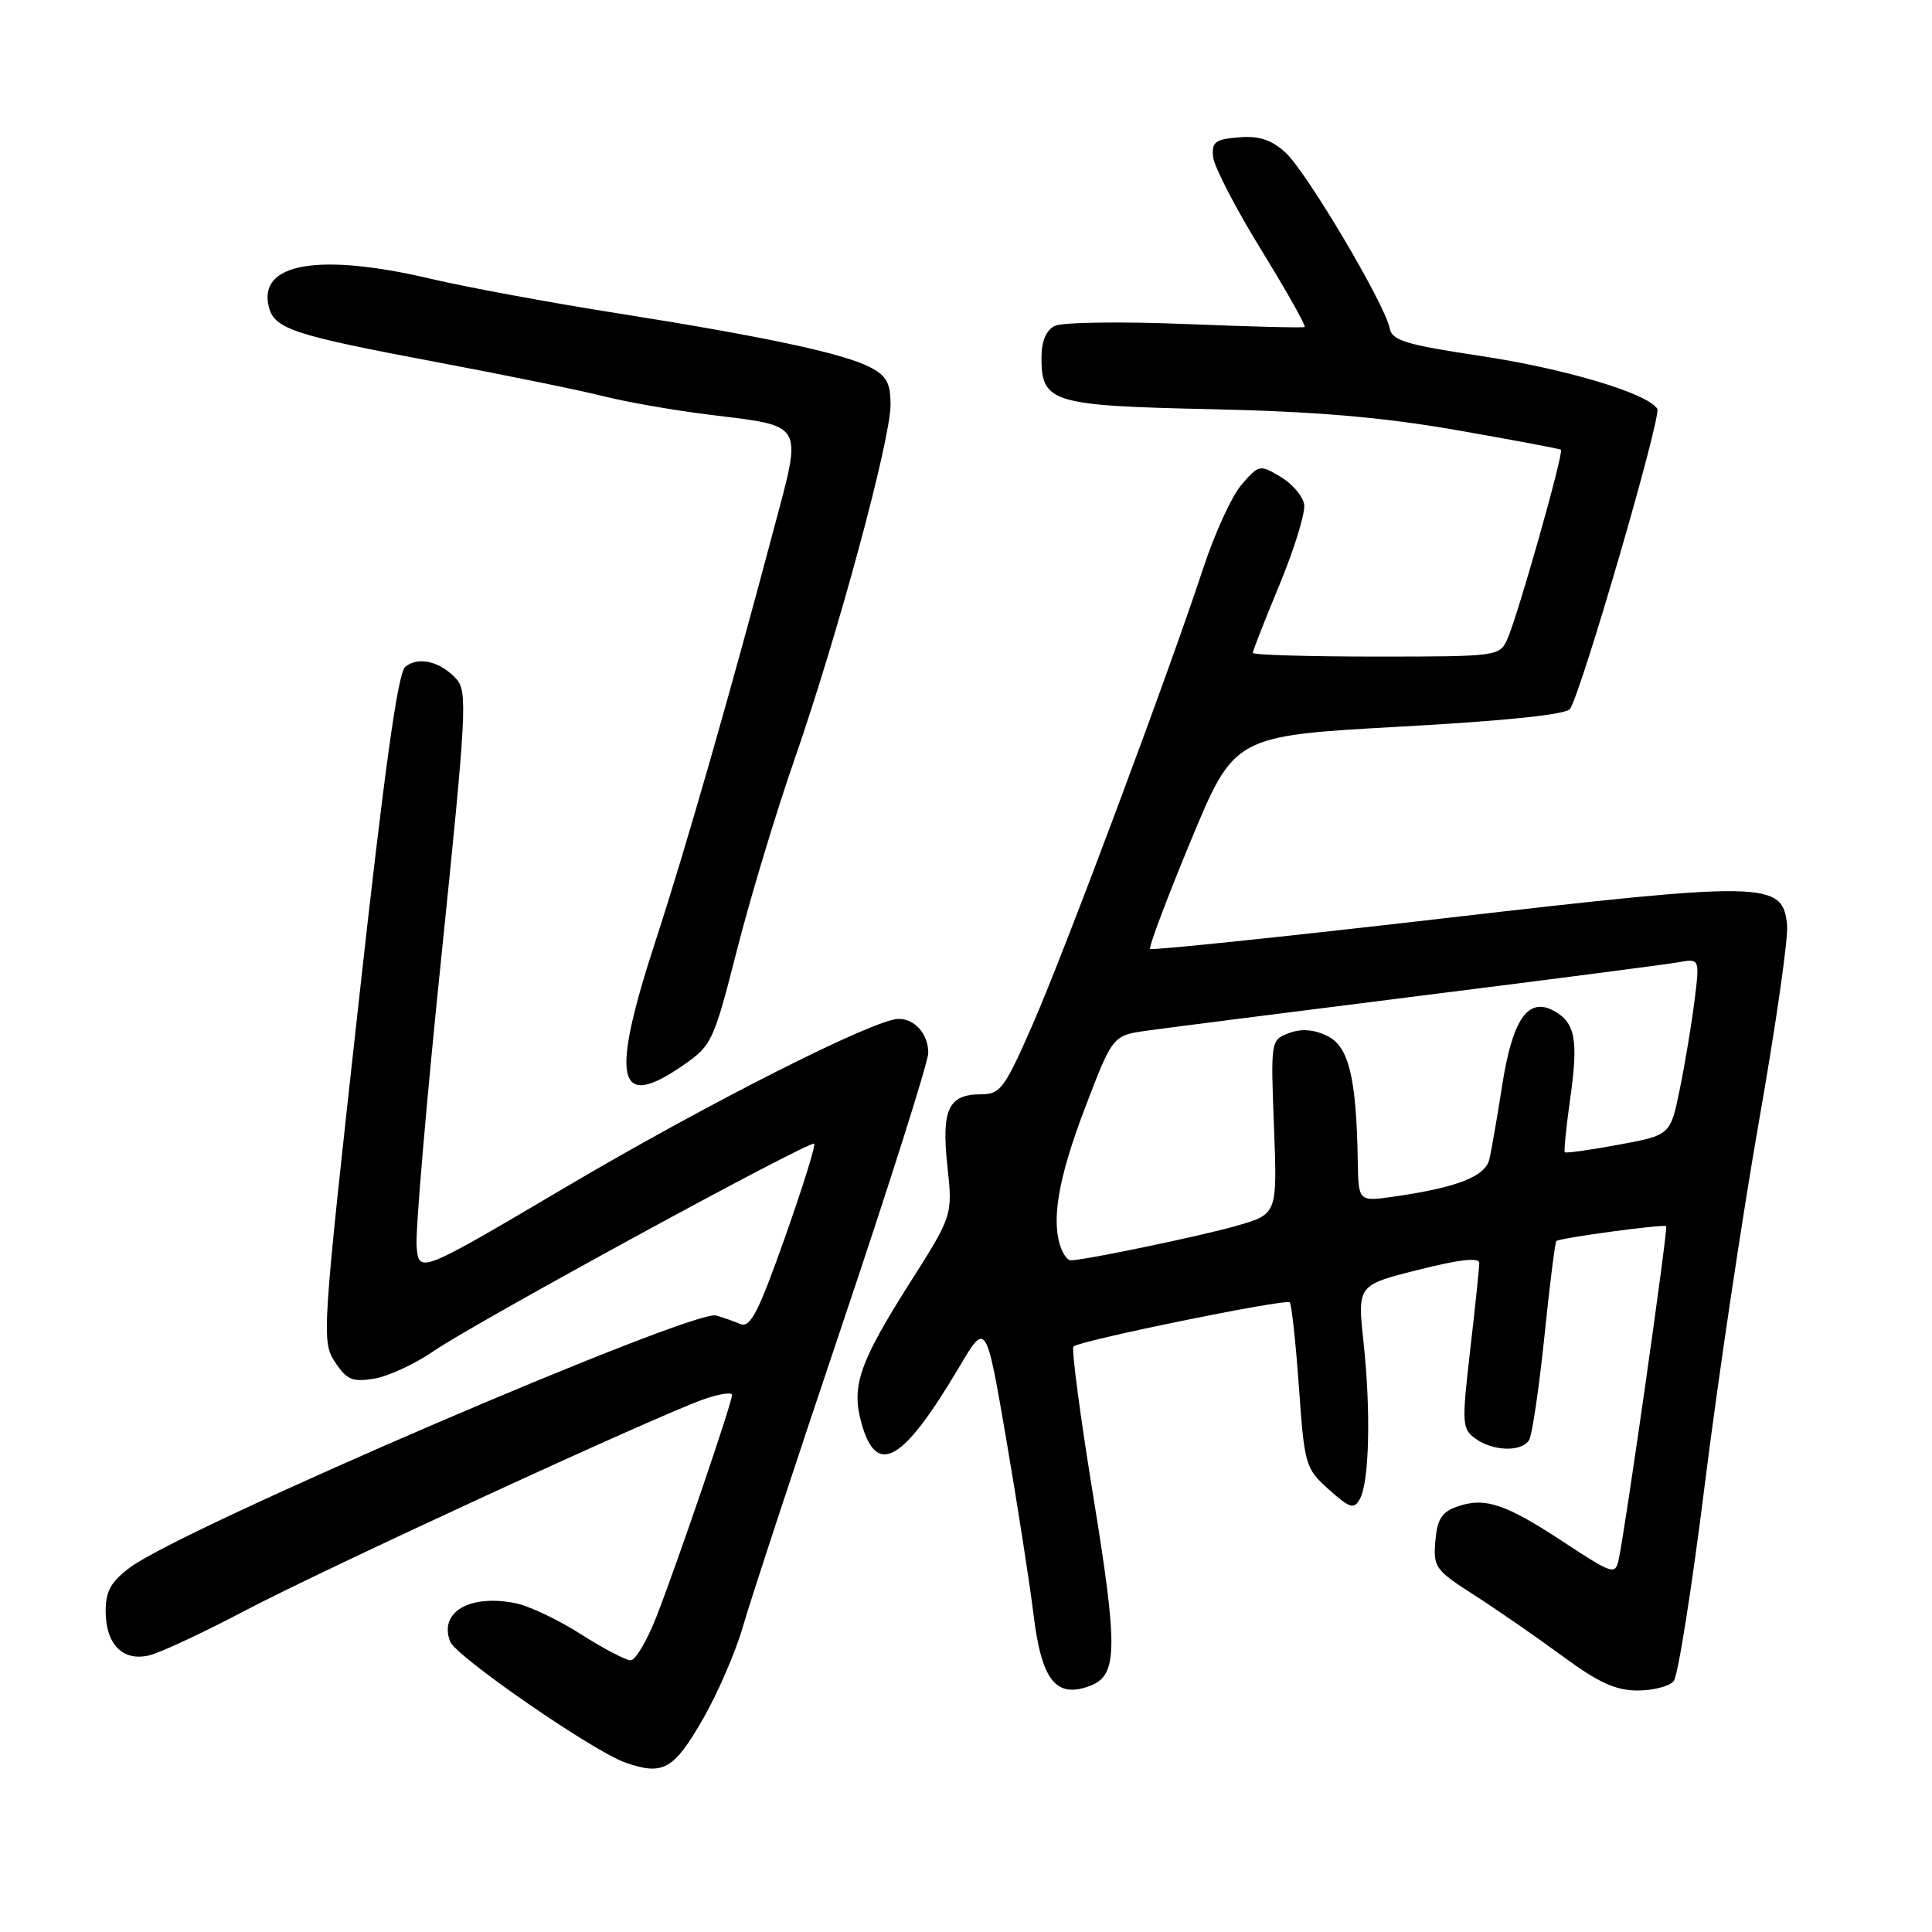 <?xml version="1.0" encoding="UTF-8" standalone="no"?>
<!DOCTYPE svg PUBLIC "-//W3C//DTD SVG 1.1//EN" "http://www.w3.org/Graphics/SVG/1.1/DTD/svg11.dtd" >
<svg xmlns="http://www.w3.org/2000/svg" xmlns:xlink="http://www.w3.org/1999/xlink" version="1.1" viewBox="0 0 256 256">
 <g >
 <path fill="currentColor"
d=" M 93.20 227.68 C 95.14 224.28 97.51 218.80 98.45 215.50 C 99.39 212.20 105.30 194.23 111.58 175.57 C 117.86 156.91 123.00 140.69 123.00 139.52 C 123.00 137.02 121.23 134.99 119.05 135.01 C 115.84 135.04 93.80 146.18 75.00 157.28 C 55.50 168.79 55.50 168.79 55.20 165.12 C 55.04 163.10 56.52 145.77 58.50 126.60 C 61.80 94.51 61.96 91.61 60.48 89.98 C 58.36 87.64 55.43 86.93 53.70 88.36 C 52.71 89.18 50.93 101.97 47.44 133.59 C 42.67 176.70 42.61 177.75 44.38 180.46 C 45.93 182.83 46.68 183.15 49.57 182.68 C 51.43 182.38 54.95 180.75 57.41 179.06 C 63.01 175.21 107.36 151.04 107.88 151.55 C 108.10 151.76 106.34 157.37 103.99 164.02 C 100.50 173.88 99.42 175.98 98.11 175.44 C 97.22 175.07 95.78 174.56 94.90 174.31 C 91.82 173.42 24.27 202.45 17.25 207.68 C 14.70 209.58 14.00 210.83 14.00 213.48 C 14.00 217.90 16.30 220.21 19.82 219.33 C 21.30 218.97 27.00 216.30 32.50 213.40 C 43.10 207.83 86.79 187.69 93.20 185.43 C 95.29 184.69 97.00 184.43 97.00 184.84 C 97.00 185.87 89.74 207.17 86.97 214.25 C 85.73 217.41 84.20 220.00 83.56 220.00 C 82.93 220.00 79.95 218.44 76.95 216.53 C 73.95 214.61 70.04 212.76 68.26 212.42 C 62.20 211.23 58.15 213.62 59.64 217.50 C 60.40 219.50 78.61 232.07 82.89 233.56 C 87.89 235.30 89.29 234.50 93.20 227.68 Z  M 144.49 223.36 C 148.09 221.98 148.15 218.45 144.88 198.36 C 143.14 187.69 141.95 178.71 142.24 178.42 C 143.02 177.64 170.39 172.05 170.90 172.57 C 171.14 172.81 171.69 177.84 172.11 183.75 C 172.85 194.18 172.97 194.58 176.08 197.37 C 178.88 199.86 179.41 200.03 180.19 198.62 C 181.44 196.39 181.66 186.98 180.68 177.89 C 179.86 170.28 179.86 170.28 187.93 168.26 C 193.43 166.87 196.00 166.59 196.01 167.36 C 196.01 167.99 195.47 173.17 194.81 178.87 C 193.68 188.65 193.72 189.32 195.50 190.62 C 197.81 192.31 201.62 192.42 202.61 190.82 C 203.01 190.17 203.92 184.04 204.63 177.20 C 205.33 170.35 206.05 164.62 206.22 164.45 C 206.62 164.04 220.43 162.17 220.78 162.48 C 221.05 162.72 215.37 202.60 214.48 206.66 C 214.03 208.71 213.69 208.60 207.25 204.37 C 199.50 199.26 196.76 198.35 193.11 199.62 C 191.03 200.35 190.44 201.29 190.19 204.20 C 189.90 207.66 190.20 208.06 195.29 211.32 C 198.27 213.23 203.52 216.86 206.96 219.39 C 211.79 222.95 214.08 224.00 216.99 224.00 C 219.06 224.00 221.22 223.44 221.78 222.75 C 222.34 222.06 224.21 210.25 225.92 196.50 C 227.64 182.75 230.86 161.19 233.07 148.59 C 235.29 136.00 236.97 124.30 236.80 122.59 C 236.23 116.76 234.18 116.72 191.15 121.70 C 170.06 124.14 152.62 125.95 152.40 125.74 C 152.18 125.52 154.61 119.07 157.78 111.42 C 163.56 97.50 163.56 97.50 185.45 96.29 C 199.73 95.50 207.58 94.68 208.05 93.92 C 209.68 91.28 220.19 55.12 219.60 54.17 C 218.33 52.11 207.33 48.83 196.03 47.14 C 186.26 45.67 184.45 45.12 184.14 43.50 C 183.53 40.31 173.06 22.66 170.32 20.20 C 168.44 18.50 166.81 17.97 164.13 18.20 C 160.99 18.46 160.53 18.82 160.75 20.83 C 160.89 22.12 163.76 27.65 167.13 33.13 C 170.49 38.60 173.08 43.19 172.87 43.33 C 172.67 43.46 165.53 43.28 157.00 42.93 C 148.47 42.59 140.71 42.70 139.75 43.19 C 138.61 43.76 138.00 45.23 138.00 47.38 C 138.00 53.35 139.34 53.76 160.50 54.22 C 174.42 54.53 183.11 55.27 193.00 56.99 C 200.43 58.29 206.65 59.46 206.83 59.59 C 207.26 59.90 201.09 81.71 199.72 84.71 C 198.70 86.96 198.40 87.00 182.34 87.00 C 173.35 87.00 166.00 86.78 166.00 86.51 C 166.00 86.24 167.60 82.16 169.56 77.43 C 171.52 72.70 172.98 67.94 172.81 66.84 C 172.64 65.75 171.23 64.10 169.68 63.18 C 166.93 61.54 166.81 61.56 164.54 64.19 C 163.25 65.66 160.98 70.61 159.47 75.19 C 154.84 89.26 141.11 125.99 136.83 135.75 C 133.13 144.21 132.55 145.00 130.01 145.00 C 125.67 145.00 124.73 146.98 125.53 154.47 C 126.24 161.04 126.24 161.04 120.55 170.00 C 113.86 180.56 112.79 183.66 114.14 188.54 C 116.14 195.78 119.62 193.78 127.13 181.09 C 130.66 175.12 130.66 175.12 133.35 190.81 C 134.83 199.44 136.45 209.86 136.95 213.96 C 138.02 222.71 139.95 225.11 144.49 223.36 Z  M 90.47 141.19 C 94.32 138.53 94.55 138.04 97.63 125.97 C 99.37 119.11 102.83 107.65 105.32 100.50 C 111.04 84.00 118.00 58.30 118.00 53.63 C 118.00 50.73 117.47 49.78 115.25 48.64 C 111.66 46.80 101.24 44.58 81.50 41.46 C 72.70 40.07 61.75 38.04 57.17 36.96 C 42.24 33.44 34.10 34.86 35.63 40.70 C 36.39 43.60 38.88 44.41 58.00 48.01 C 67.08 49.72 76.97 51.74 80.00 52.51 C 83.03 53.27 89.22 54.36 93.77 54.92 C 106.79 56.54 106.34 55.75 102.50 70.22 C 96.55 92.61 90.88 112.35 86.92 124.50 C 80.83 143.15 81.70 147.25 90.47 141.19 Z  M 140.61 165.42 C 139.24 161.86 140.20 156.18 143.71 146.96 C 147.43 137.21 147.43 137.21 151.96 136.57 C 154.46 136.22 170.68 134.15 188.00 131.97 C 205.32 129.80 220.79 127.79 222.36 127.51 C 225.23 127.00 225.23 127.00 224.53 132.62 C 224.14 135.71 223.27 140.97 222.58 144.32 C 221.34 150.41 221.34 150.41 214.48 151.68 C 210.70 152.38 207.49 152.83 207.35 152.68 C 207.21 152.54 207.53 149.33 208.06 145.56 C 209.17 137.77 208.73 135.46 205.85 133.92 C 202.46 132.10 200.42 135.06 199.05 143.79 C 198.39 148.03 197.62 152.45 197.35 153.61 C 196.81 155.89 193.08 157.35 184.75 158.55 C 180.00 159.23 180.00 159.23 179.91 153.86 C 179.73 142.74 178.72 138.63 175.84 137.25 C 174.05 136.39 172.40 136.28 170.77 136.90 C 168.38 137.81 168.37 137.90 168.81 149.34 C 169.25 160.87 169.25 160.87 163.87 162.42 C 159.19 163.77 143.66 167.00 141.86 167.00 C 141.50 167.00 140.94 166.29 140.61 165.42 Z "/>
</g>
</svg>